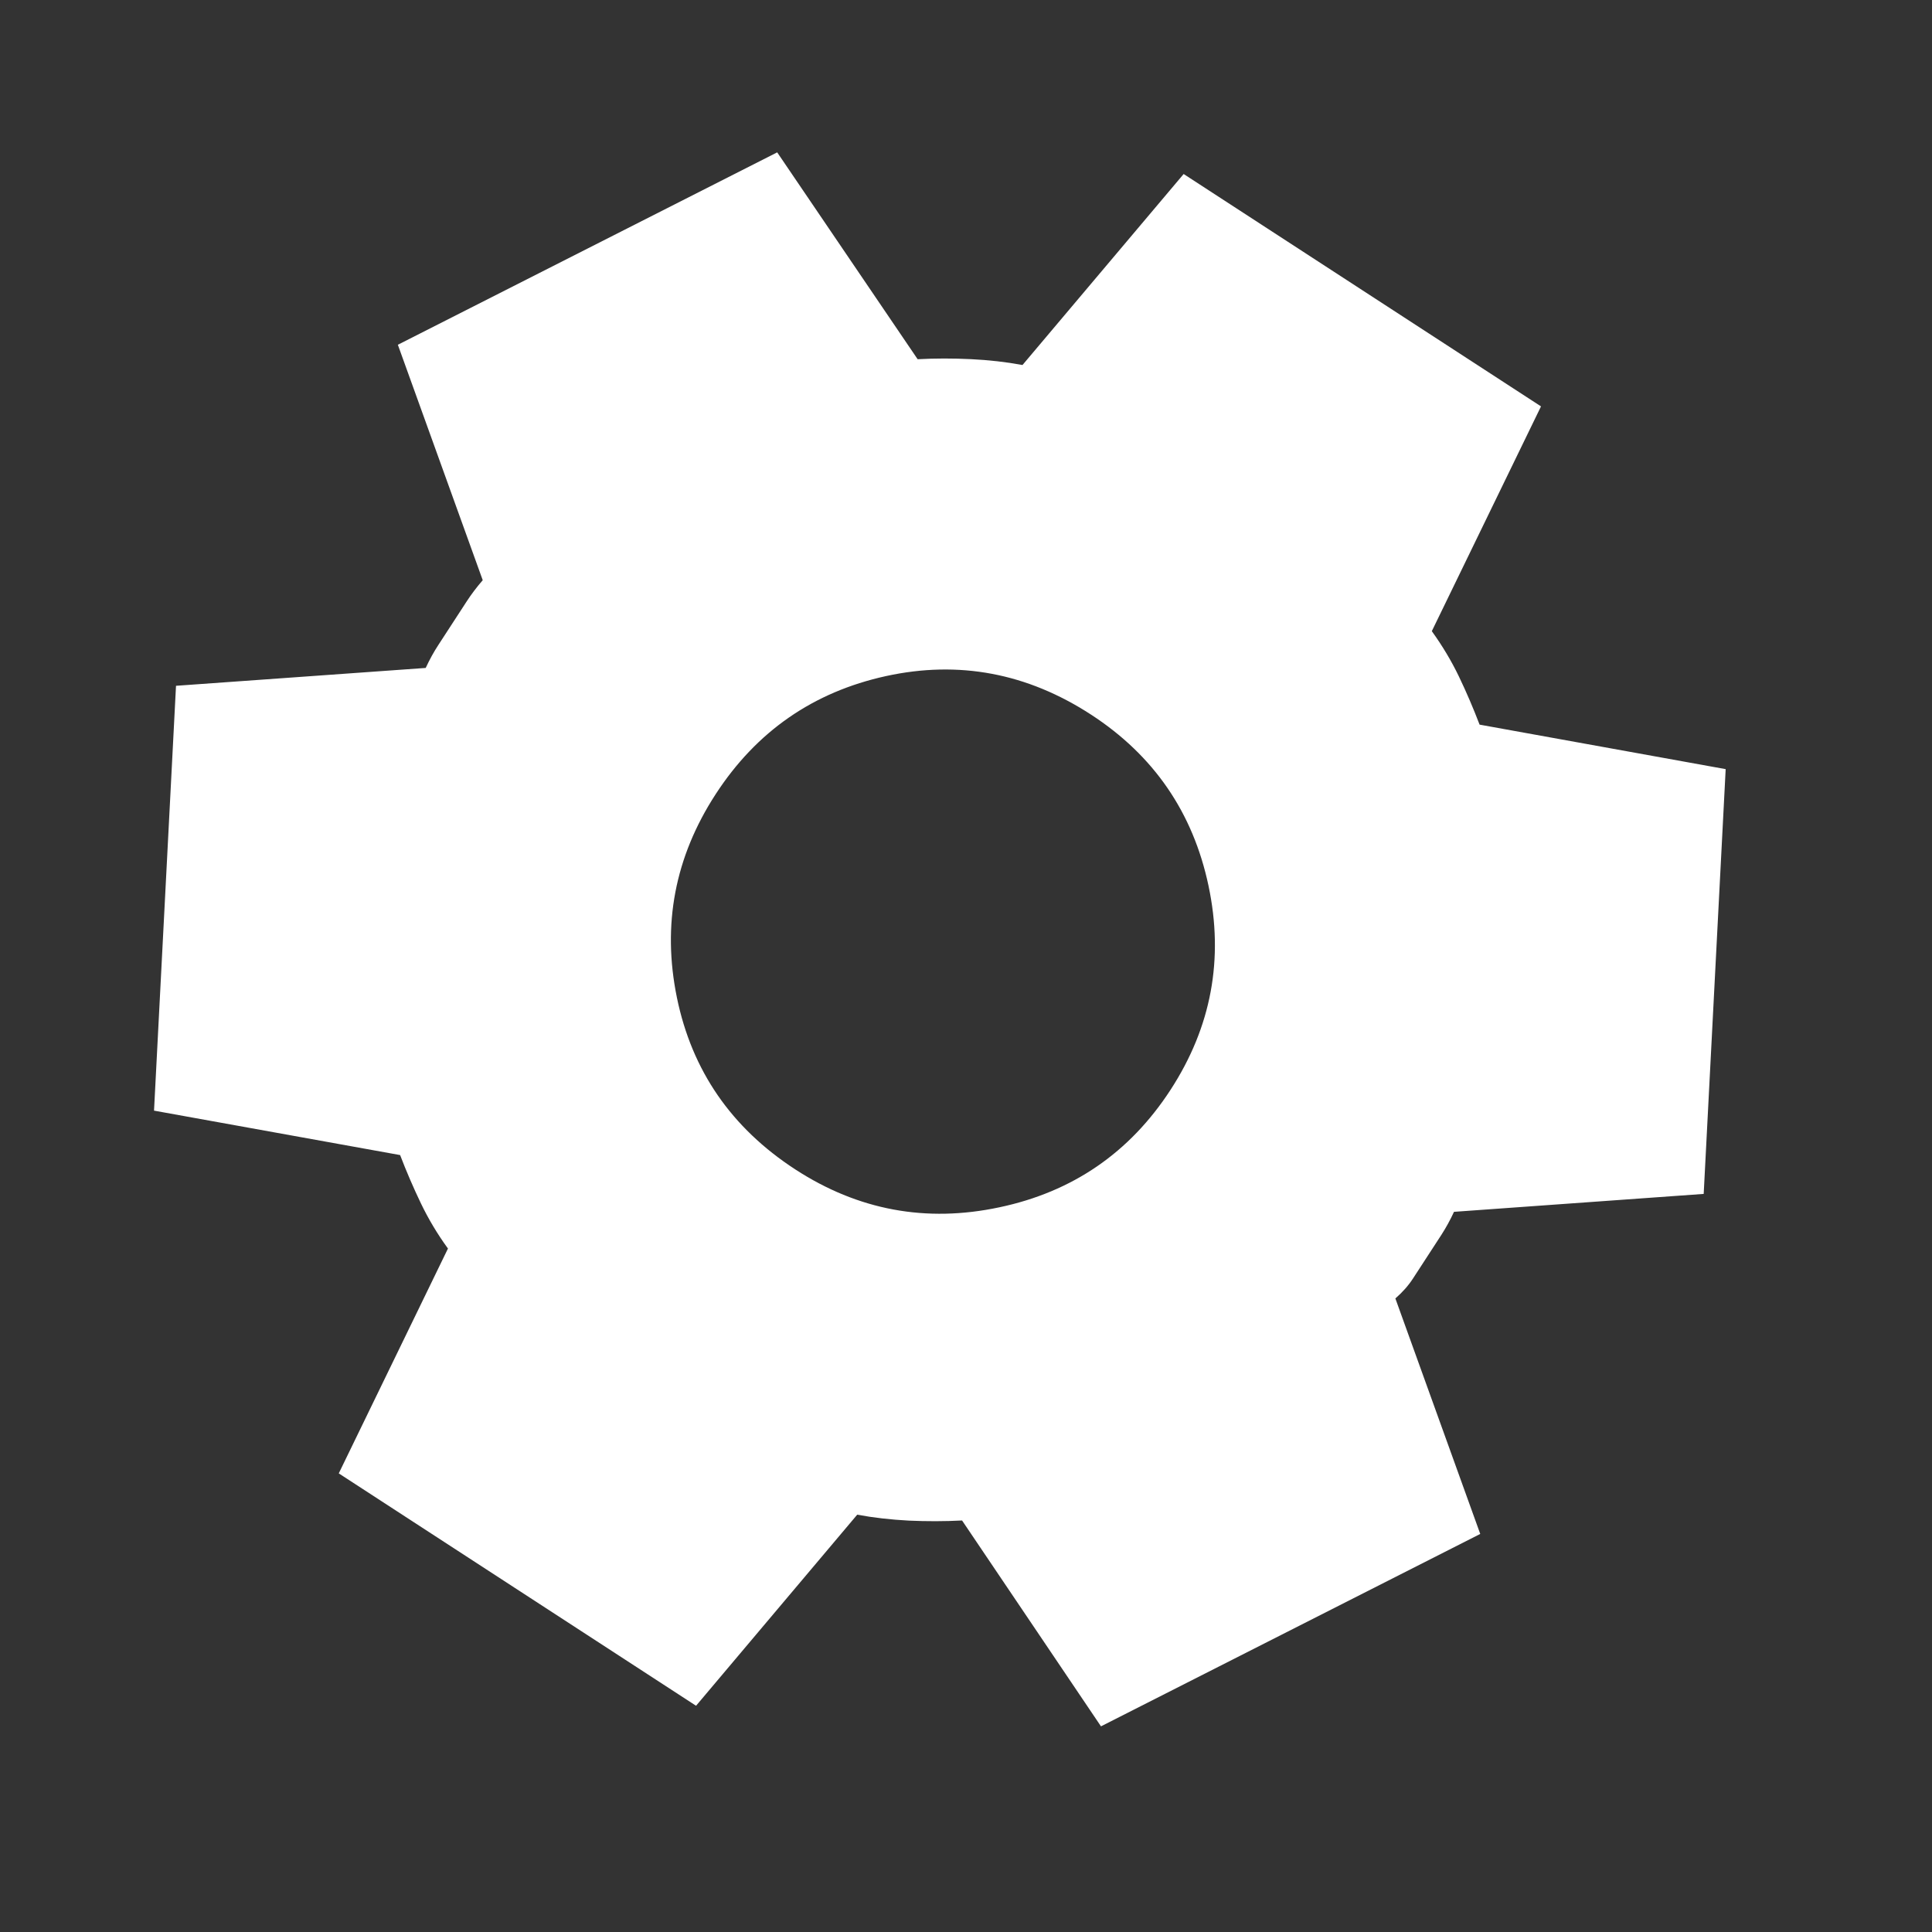 <svg width="29" height="29" viewBox="0 0 29 29" fill="none" xmlns="http://www.w3.org/2000/svg">
<rect x="0" y="0" width="29" height="29" fill="#333333" stroke="none"/>
<mask id="mask0_349_1257" style="mask-type:alpha" maskUnits="userSpaceOnUse" x="0" y="0" width="29" height="29">
<rect x="0.148" y="0.149" width="27.918" height="27.918" fill="#D9D9D9"/>
</mask>
<g mask="url(#mask0_349_1257)">
<path d="M5.085 22.116L6.724 18.741C6.565 18.523 6.43 18.296 6.317 18.061C6.204 17.825 6.1 17.584 6.006 17.338L2.312 16.671L2.642 10.294L6.39 10.026C6.448 9.901 6.511 9.786 6.58 9.681L7.008 9.023C7.077 8.917 7.156 8.813 7.246 8.709L5.972 5.175L11.666 2.287L13.774 5.392C14.037 5.378 14.304 5.378 14.573 5.391C14.842 5.404 15.1 5.433 15.348 5.479L17.767 2.612L23.131 6.1L21.492 9.474C21.65 9.693 21.786 9.92 21.899 10.155C22.012 10.39 22.115 10.631 22.209 10.877L25.903 11.545L25.573 17.921L21.825 18.19C21.768 18.314 21.704 18.429 21.636 18.535L21.208 19.193C21.139 19.299 21.051 19.398 20.945 19.49L22.219 23.025L16.526 25.913L14.441 22.823C14.178 22.837 13.912 22.837 13.643 22.825C13.374 22.811 13.115 22.782 12.867 22.736L10.448 25.604L5.085 22.116ZM11.937 17.553C12.88 18.166 13.901 18.356 15.001 18.122C16.1 17.89 16.957 17.302 17.57 16.359C18.183 15.416 18.373 14.395 18.14 13.295C17.907 12.196 17.319 11.339 16.376 10.726C15.417 10.103 14.392 9.91 13.3 10.148C12.209 10.387 11.356 10.977 10.743 11.92C10.13 12.863 9.936 13.881 10.161 14.976C10.386 16.07 10.978 16.929 11.937 17.553Z" fill="white"/>
</g>
</svg>
